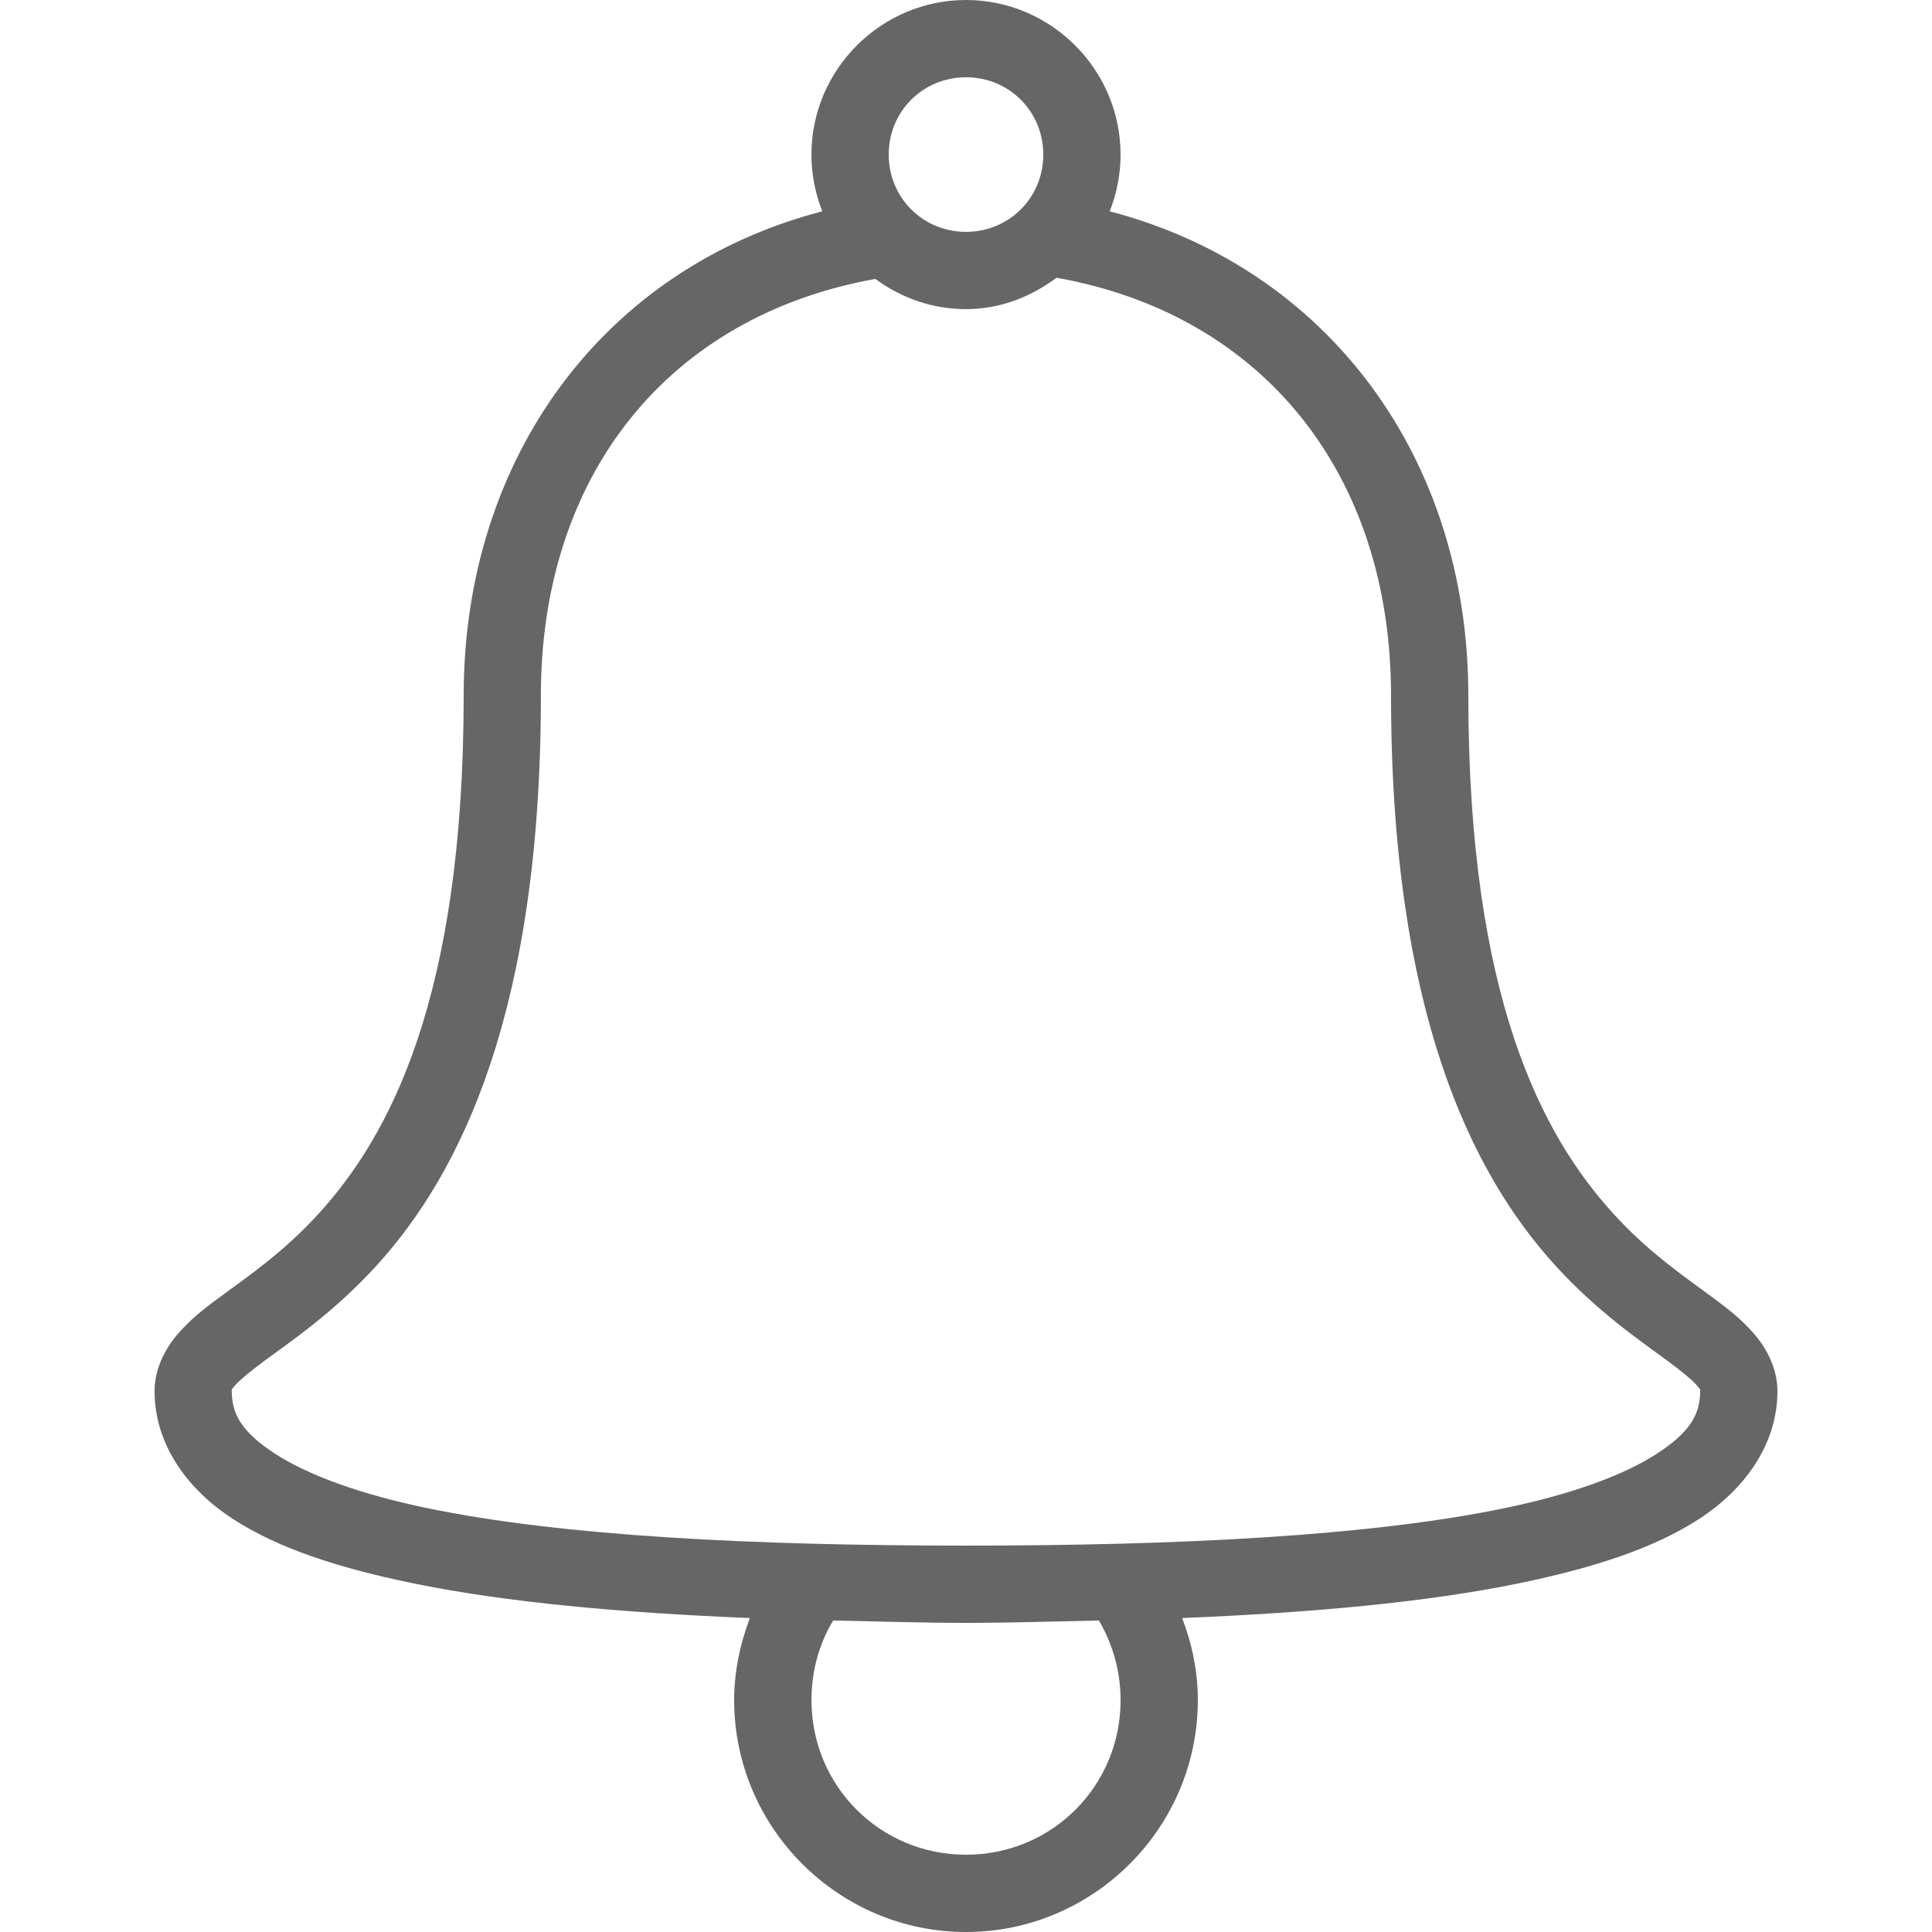 <svg fill="#666" height="50" viewBox="0 0 50 50" width="50" xmlns="http://www.w3.org/2000/svg"><path d="m25 0c-2.199 0-4 1.801-4 4 0 .516.102 1.016.281 1.469-5.625 1.461-9.281 6.348-9.281 12.531 0 7.832-1.922 11.398-3.75 13.406-.914 1.004-1.816 1.613-2.594 2.188-.391.285-.746.57-1.062.938-.316.367-.594.891-.594 1.469 0 1.375.844 2.543 2.031 3.312s2.746 1.266 4.625 1.656c2.438.504 5.445.77 8.75.906-.25.664-.406 1.379-.406 2.125 0 3.301 2.699 6 6 6s6-2.699 6-6c0-.75-.152-1.465-.406-2.125 3.305-.137 6.312-.402 8.75-.906 1.879-.391 3.438-.887 4.625-1.656s2.031-1.938 2.031-3.312c0-.578-.277-1.102-.594-1.469-.316-.367-.672-.652-1.062-.938-.777-.574-1.68-1.184-2.594-2.188-1.828-2.008-3.75-5.574-3.75-13.406 0-6.18-3.664-11.062-9.281-12.531.18-.453.281-.953.281-1.469 0-2.199-1.801-4-4-4zm0 2c1.117 0 2 .883 2 2 0 1.117-.883 2-2 2-1.117 0-2-.883-2-2 0-1.117.883-2 2-2zm2.344 5.188c5.332.949 8.656 5.07 8.656 10.812 0 8.168 2.078 12.363 4.25 14.75 1.086 1.191 2.184 1.938 2.906 2.469.359.266.629.488.75.625s.094.125.094.156c0 .625-.289 1.082-1.125 1.625-.836.543-2.195 1.047-3.938 1.406-3.484.723-8.445.969-13.938.969-5.492 0-10.453-.246-13.938-.969-1.742-.359-3.102-.863-3.938-1.406-.836-.543-1.125-1-1.125-1.625 0-.031-.027-.02.094-.156s.391-.359.75-.625c.723-.531 1.82-1.277 2.906-2.469 2.172-2.387 4.25-6.582 4.25-14.75 0-5.738 3.328-9.828 8.656-10.781.664.488 1.465.781 2.344.781.887 0 1.68-.316 2.344-.812zm-5.781 34.75c1.121.023 2.262.062 3.438.062s2.316-.039 3.438-.062c.355.602.562 1.312.562 2.062 0 2.223-1.777 4-4 4s-4-1.777-4-4c0-.758.199-1.461.562-2.062z"/></svg>